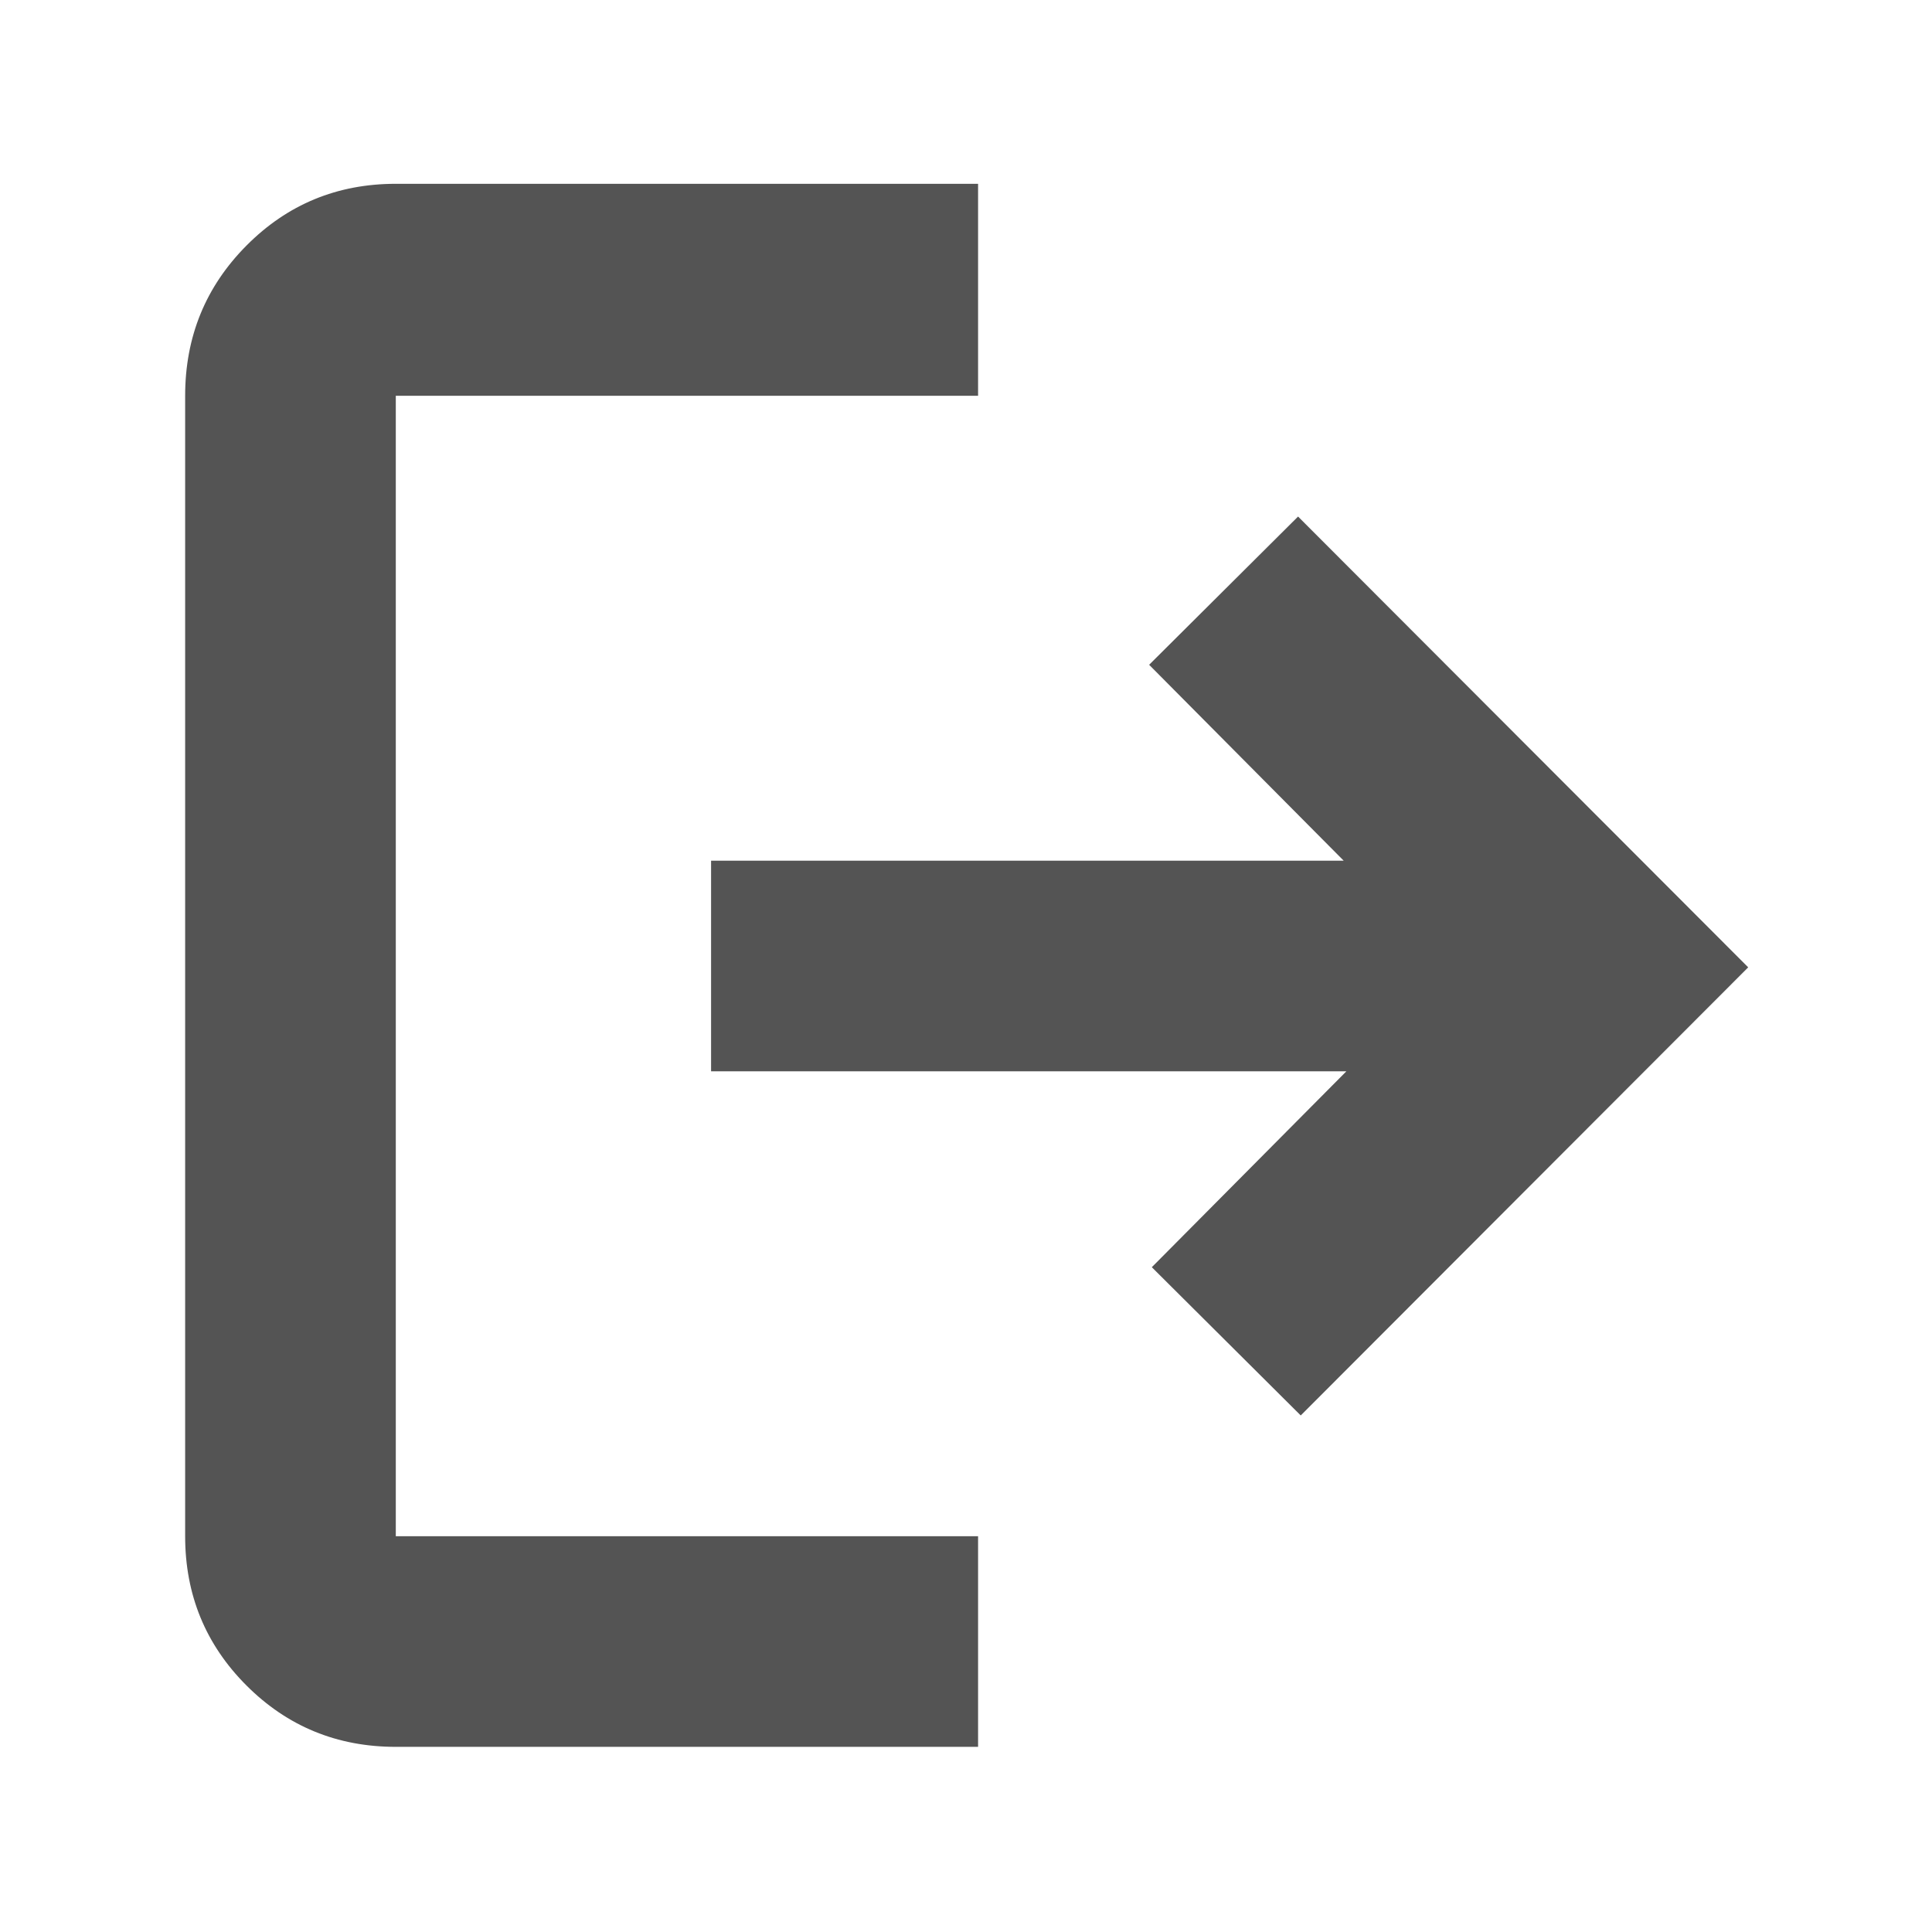 <svg xmlns="http://www.w3.org/2000/svg" height="40px" viewBox="0 -960 960 960" width="40px" fill="#545454"><path d="M196.67-92q-43.7 0-74.19-30.48Q92-152.97 92-196.67v-566.66q0-43.98 30.48-74.66 30.49-30.68 74.19-30.68H486v105.34H196.67v566.66H486V-92H196.67Zm449.66-164.67-74-73.66L669-427.67H353.33v-104.66h314.34L571-629.67l74-73.66 223.67 224-222.34 222.66Z"/></svg>